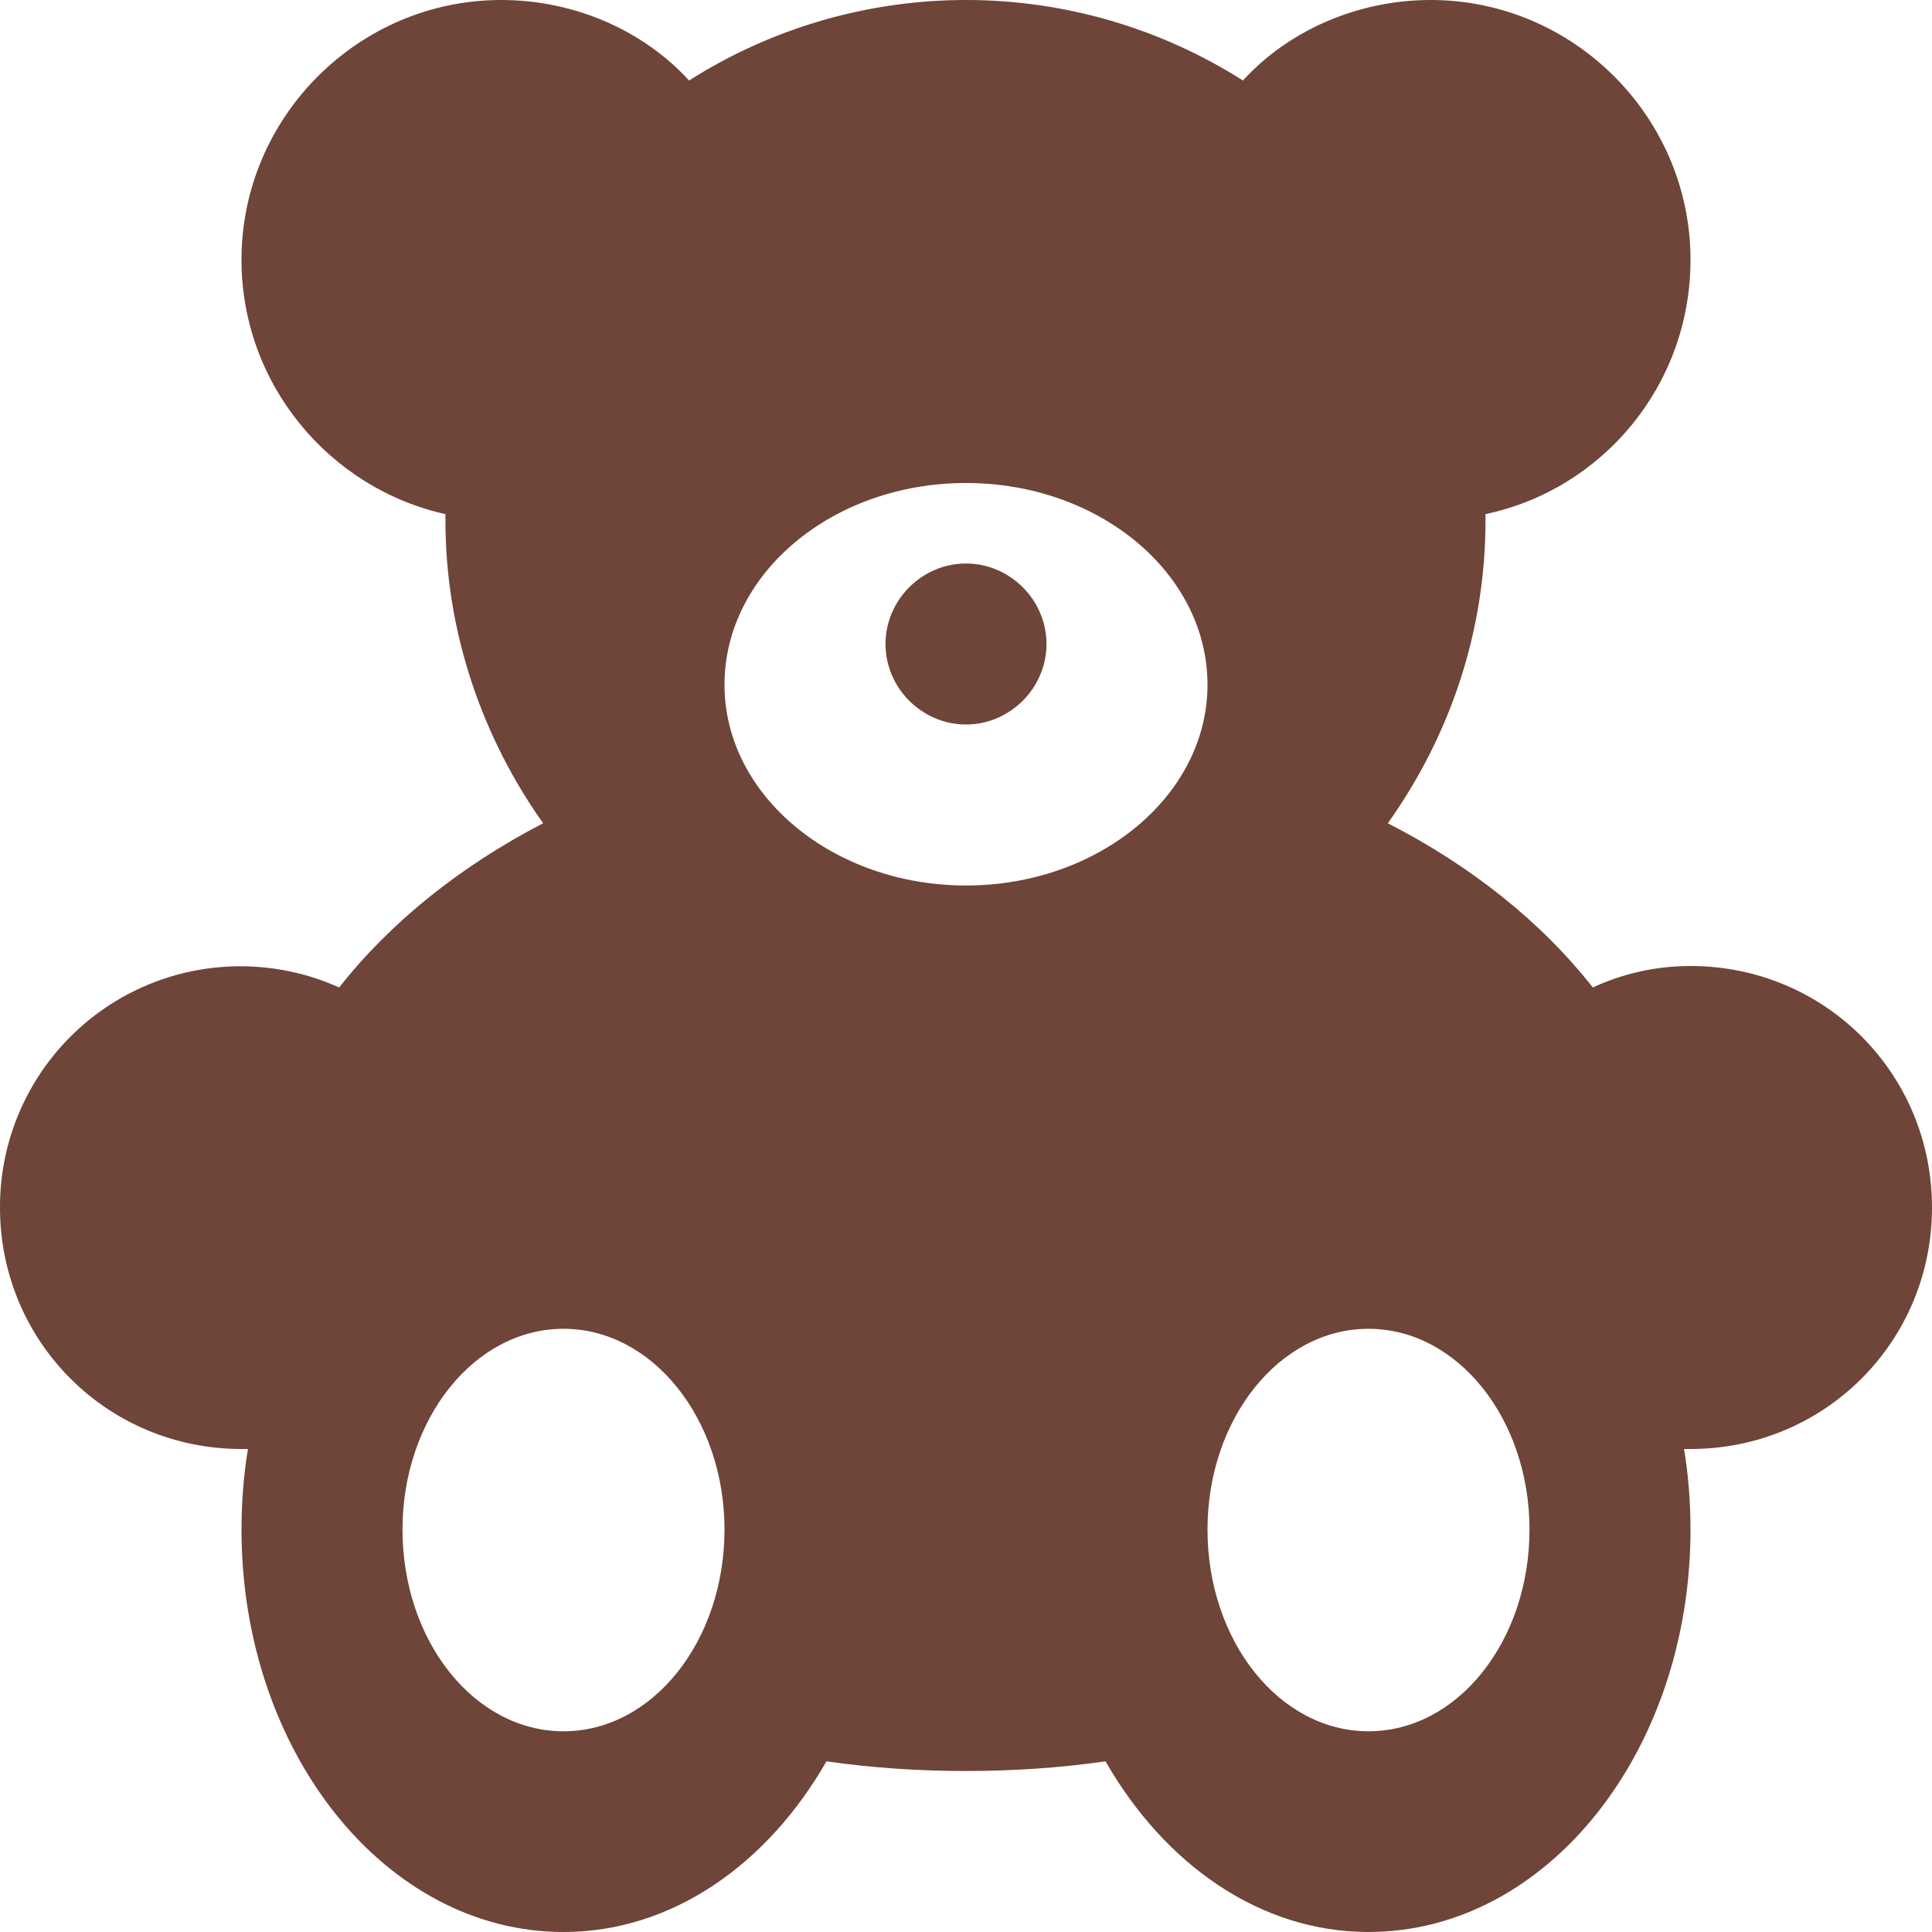<svg width="36" height="36" viewBox="0 0 36 36" fill="none" xmlns="http://www.w3.org/2000/svg">
<path d="M25.5 32.26C23.84 32.26 22.5 30.58 22.5 28.5C22.5 26.44 23.84 24.76 25.5 24.76C27.16 24.76 28.5 26.44 28.5 28.5C28.5 30.58 27.16 32.26 25.5 32.26ZM18 16.5C15.52 16.5 13.5 14.82 13.5 12.76C13.5 10.68 15.52 9 18 9C20.48 9 22.5 10.68 22.5 12.76C22.5 14.82 20.48 16.5 18 16.5ZM10.5 32.26C8.84 32.26 7.5 30.58 7.5 28.5C7.5 26.44 8.84 24.76 10.5 24.76C12.16 24.76 13.5 26.44 13.5 28.5C13.5 30.58 12.16 32.26 10.5 32.26ZM18 10.5C18.82 10.5 19.5 11.18 19.5 12C19.5 12.82 18.82 13.5 18 13.5C17.18 13.5 16.5 12.82 16.5 12C16.5 11.18 17.18 10.5 18 10.5ZM31.5 18C30.86 18 30.24 18.14 29.68 18.4C28.72 17.18 27.42 16.14 25.86 15.34C27 13.74 27.68 11.8 27.68 9.7V9.58C29.86 9.12 31.5 7.18 31.5 4.84C31.5 2.18 29.32 0 26.66 0C25.28 0 24 0.58 23.16 1.5C21.617 0.52 19.828 0 18 0C16.172 0 14.383 0.52 12.84 1.5C12 0.58 10.72 0 9.34 0C6.68 0 4.5 2.18 4.5 4.84C4.5 7.16 6.14 9.1 8.3 9.58V9.7C8.3 11.8 9 13.76 10.12 15.34C8.58 16.14 7.28 17.18 6.32 18.4C5.637 18.092 4.887 17.961 4.139 18.018C3.392 18.075 2.671 18.318 2.042 18.726C1.413 19.134 0.896 19.694 0.54 20.353C0.183 21.012 -0.003 21.75 2.61616e-05 22.5C2.61616e-05 25 2 27 4.5 27H4.62C4.54 27.48 4.5 28 4.5 28.5C4.5 32.64 7.18 36 10.5 36C12.52 36 14.3 34.74 15.4 32.82C16.24 32.94 17.1 33 18 33C18.9 33 19.76 32.94 20.6 32.82C21.7 34.74 23.48 36 25.5 36C28.82 36 31.5 32.64 31.5 28.5C31.5 28 31.46 27.48 31.38 27H31.5C34 27 36 25 36 22.5C36 20 34 18 31.5 18Z" fill="#6F4439"/>
</svg>
